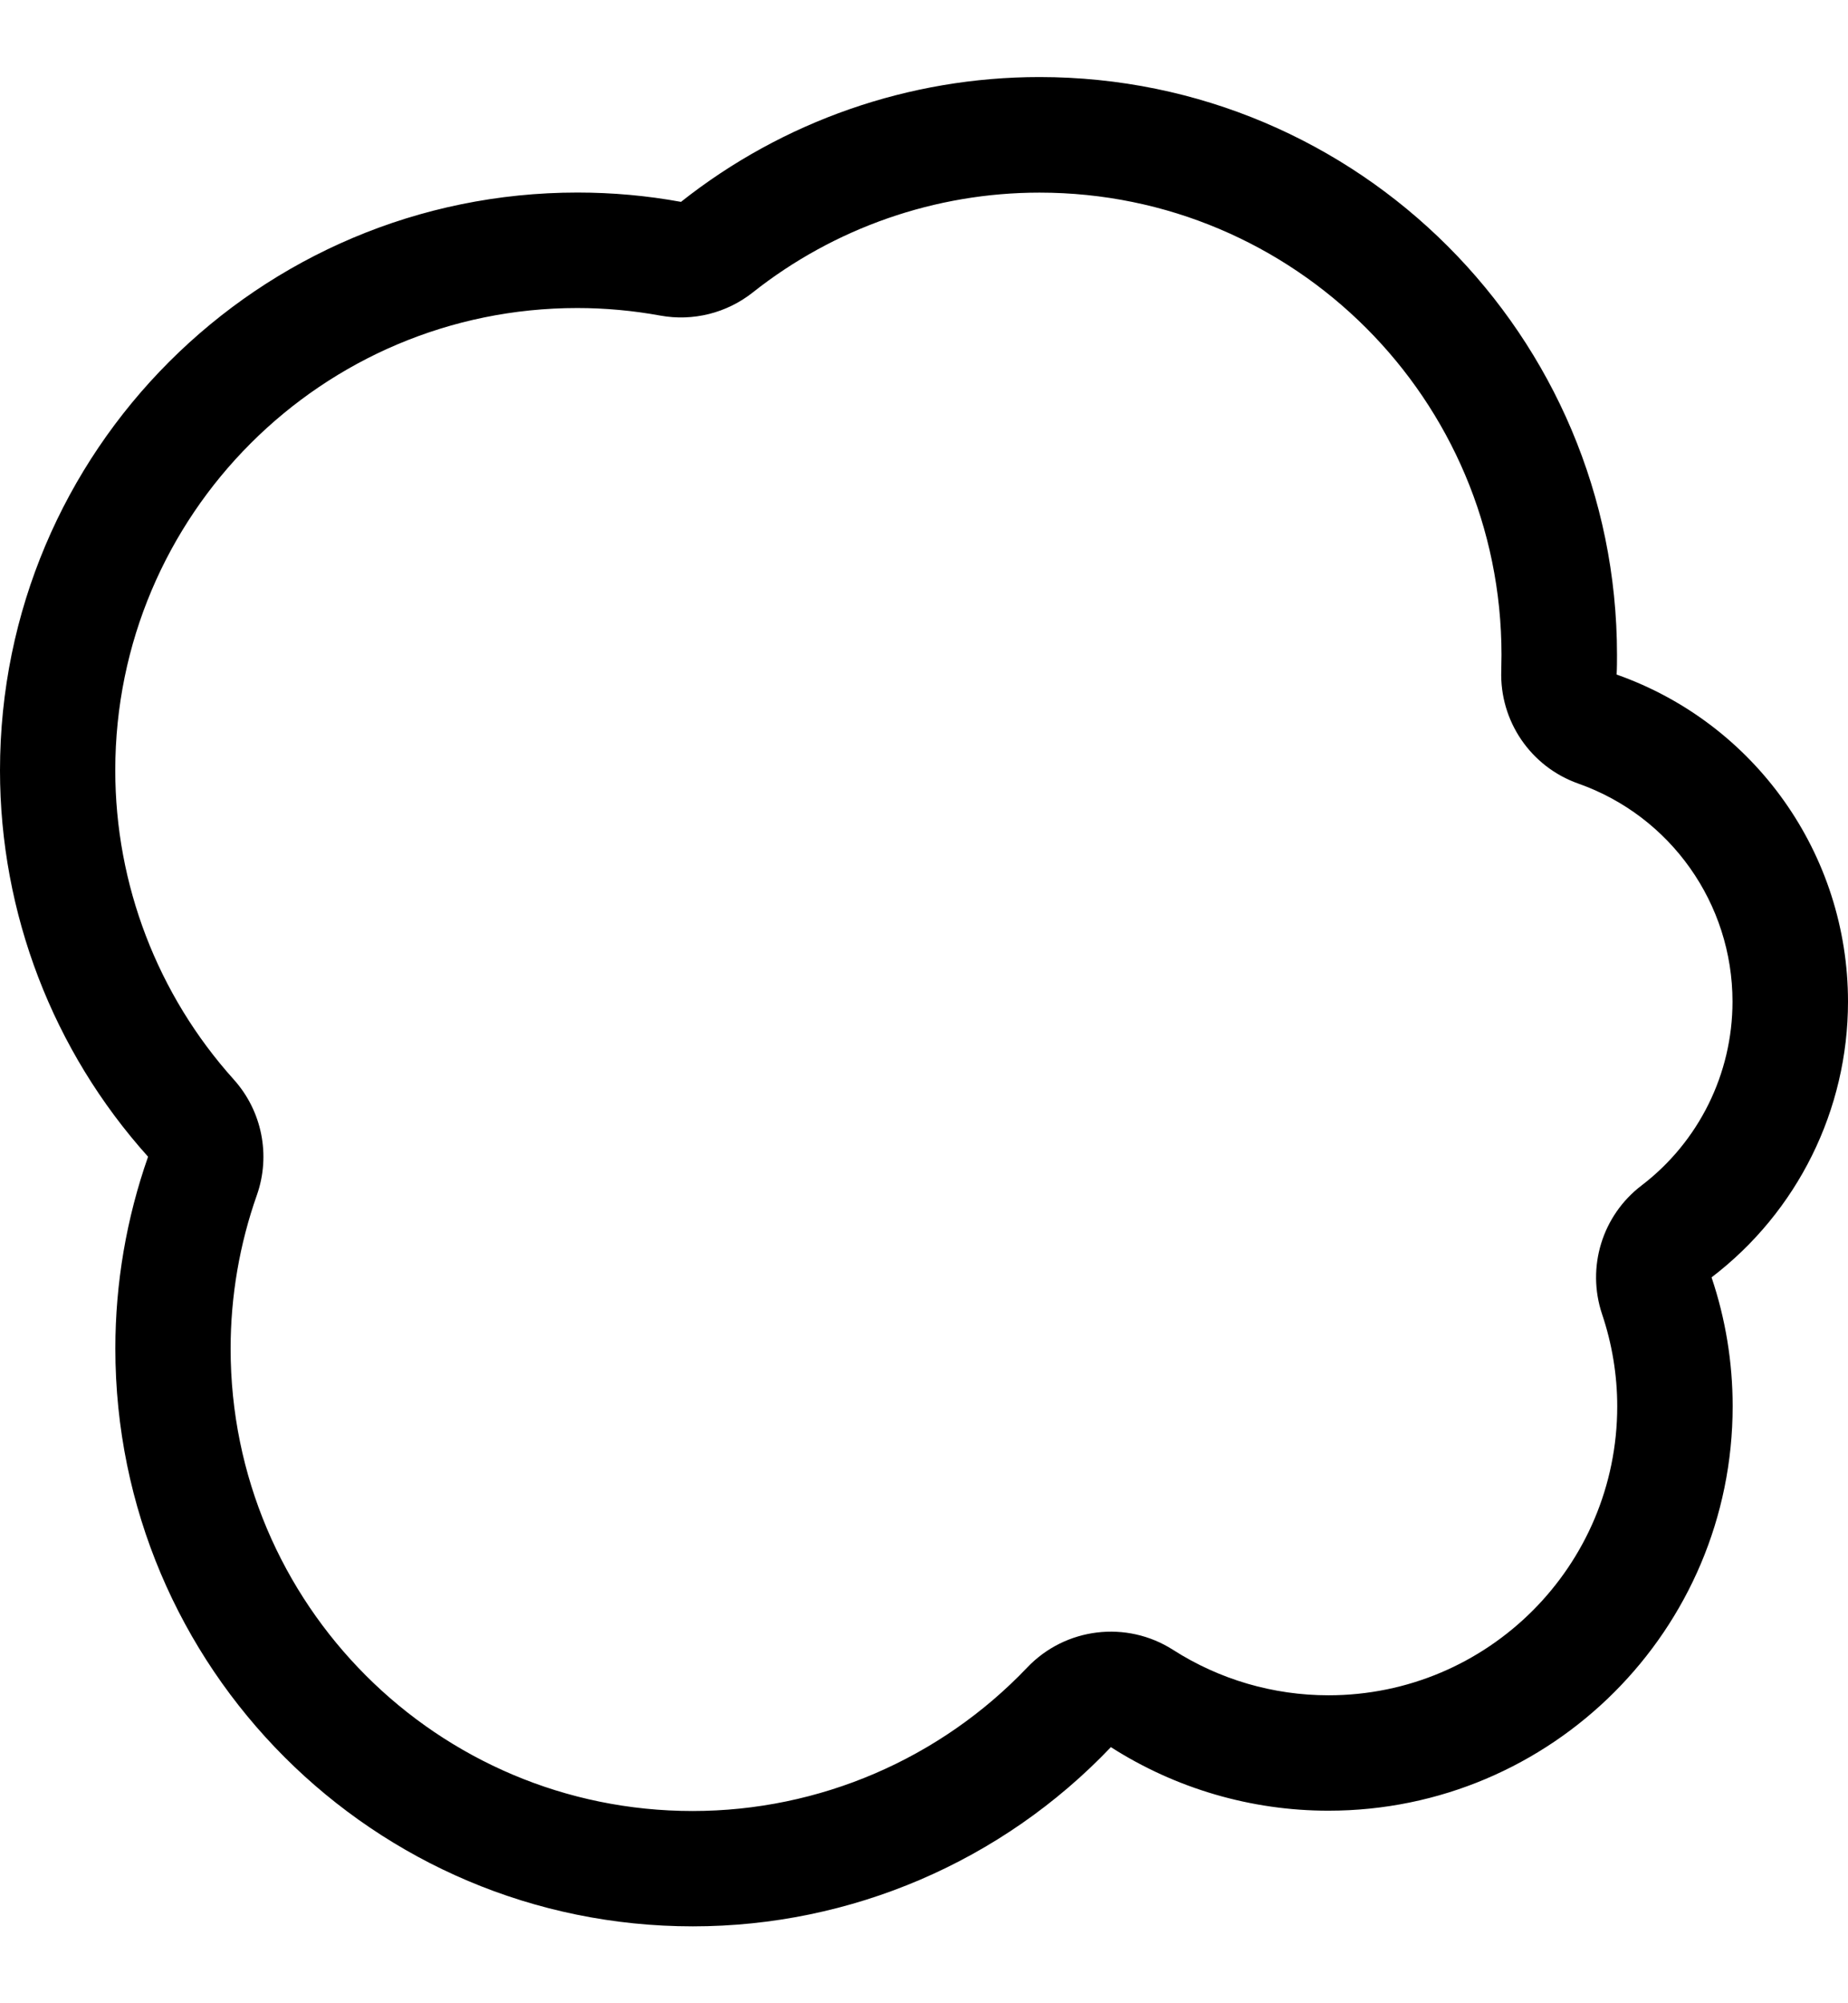 ﻿<?xml version="1.0" encoding="utf-8"?>
<svg version="1.1" xmlns:xlink="http://www.w3.org/1999/xlink" width="24px" height="26px" xmlns="http://www.w3.org/2000/svg">
  <defs>
    <pattern id="BGPattern" patternUnits="userSpaceOnUse" alignment="0 0" imageRepeat="None" />
    <mask fill="white" id="Clip5357">
      <path d="M 13.5 1  C 17.642 1  21 4.358  21 8.5  C 21 8.585  21 8.67  20.995 8.755  C 22.796 9.39  24 11.091  24 13  C 24 14.404  23.345 15.727  22.228 16.579  C 22.41 17.118  22.502 17.683  22.502 18.251  C 22.502 21.151  20.151 23.501  17.252 23.501  C 16.251 23.501  15.271 23.215  14.427 22.676  C 13.012 24.162  11.05 25.002  8.998 25.002  C 4.856 25.002  1.498 21.644  1.498 17.502  C 1.498 16.654  1.642 15.813  1.923 15.013  C 0.685 13.636  0 11.85  0 9.999  C 0 5.857  3.358 2.499  7.5 2.499  C 7.951 2.499  8.401 2.539  8.844 2.62  C 10.169 1.571  11.81 1  13.5 1  Z M 22.5 13  C 22.5 11.727  21.697 10.593  20.497 10.17  C 19.88 9.952  19.475 9.359  19.497 8.704  L 19.5 8.5  C 19.5 5.186  16.814 2.5  13.5 2.5  C 12.148 2.5  10.836 2.957  9.776 3.796  C 9.437 4.064  9 4.173  8.576 4.096  C 8.22 4.031  7.858 3.998  7.497 3.998  C 4.183 3.998  1.497 6.685  1.497 9.998  C 1.497 11.48  2.045 12.909  3.036 14.011  C 3.403 14.419  3.518 14.994  3.336 15.511  C 3.11 16.151  2.995 16.826  2.995 17.505  C 2.995 20.818  5.681 23.505  8.995 23.505  C 10.638 23.505  12.208 22.831  13.341 21.642  C 13.836 21.123  14.63 21.027  15.234 21.413  C 15.837 21.799  16.537 22.003  17.253 22.003  C 19.324 22.003  21.003 20.324  21.003 18.253  C 21.003 17.846  20.936 17.442  20.806 17.056  C 20.602 16.447  20.808 15.776  21.318 15.387  C 22.063 14.819  22.5 13.936  22.5 13  Z " fill-rule="evenodd" />
    </mask>
  </defs>
  <g>
    <path d="M 13.5 1  C 17.642 1  21 4.358  21 8.5  C 21 8.585  21 8.67  20.995 8.755  C 22.796 9.39  24 11.091  24 13  C 24 14.404  23.345 15.727  22.228 16.579  C 22.41 17.118  22.502 17.683  22.502 18.251  C 22.502 21.151  20.151 23.501  17.252 23.501  C 16.251 23.501  15.271 23.215  14.427 22.676  C 13.012 24.162  11.05 25.002  8.998 25.002  C 4.856 25.002  1.498 21.644  1.498 17.502  C 1.498 16.654  1.642 15.813  1.923 15.013  C 0.685 13.636  0 11.85  0 9.999  C 0 5.857  3.358 2.499  7.5 2.499  C 7.951 2.499  8.401 2.539  8.844 2.62  C 10.169 1.571  11.81 1  13.5 1  Z M 22.5 13  C 22.5 11.727  21.697 10.593  20.497 10.17  C 19.88 9.952  19.475 9.359  19.497 8.704  L 19.5 8.5  C 19.5 5.186  16.814 2.5  13.5 2.5  C 12.148 2.5  10.836 2.957  9.776 3.796  C 9.437 4.064  9 4.173  8.576 4.096  C 8.22 4.031  7.858 3.998  7.497 3.998  C 4.183 3.998  1.497 6.685  1.497 9.998  C 1.497 11.48  2.045 12.909  3.036 14.011  C 3.403 14.419  3.518 14.994  3.336 15.511  C 3.11 16.151  2.995 16.826  2.995 17.505  C 2.995 20.818  5.681 23.505  8.995 23.505  C 10.638 23.505  12.208 22.831  13.341 21.642  C 13.836 21.123  14.63 21.027  15.234 21.413  C 15.837 21.799  16.537 22.003  17.253 22.003  C 19.324 22.003  21.003 20.324  21.003 18.253  C 21.003 17.846  20.936 17.442  20.806 17.056  C 20.602 16.447  20.808 15.776  21.318 15.387  C 22.063 14.819  22.5 13.936  22.5 13  Z " fill-rule="nonzero" fill="rgba(0, 0, 0, 1)" stroke="none" class="fill" />
    <path d="M 13.5 1  C 17.642 1  21 4.358  21 8.5  C 21 8.585  21 8.67  20.995 8.755  C 22.796 9.39  24 11.091  24 13  C 24 14.404  23.345 15.727  22.228 16.579  C 22.41 17.118  22.502 17.683  22.502 18.251  C 22.502 21.151  20.151 23.501  17.252 23.501  C 16.251 23.501  15.271 23.215  14.427 22.676  C 13.012 24.162  11.05 25.002  8.998 25.002  C 4.856 25.002  1.498 21.644  1.498 17.502  C 1.498 16.654  1.642 15.813  1.923 15.013  C 0.685 13.636  0 11.85  0 9.999  C 0 5.857  3.358 2.499  7.5 2.499  C 7.951 2.499  8.401 2.539  8.844 2.62  C 10.169 1.571  11.81 1  13.5 1  Z " stroke-width="0" stroke-dasharray="0" stroke="rgba(255, 255, 255, 0)" fill="none" class="stroke" mask="url(#Clip5357)" />
    <path d="M 22.5 13  C 22.5 11.727  21.697 10.593  20.497 10.17  C 19.88 9.952  19.475 9.359  19.497 8.704  L 19.5 8.5  C 19.5 5.186  16.814 2.5  13.5 2.5  C 12.148 2.5  10.836 2.957  9.776 3.796  C 9.437 4.064  9 4.173  8.576 4.096  C 8.22 4.031  7.858 3.998  7.497 3.998  C 4.183 3.998  1.497 6.685  1.497 9.998  C 1.497 11.48  2.045 12.909  3.036 14.011  C 3.403 14.419  3.518 14.994  3.336 15.511  C 3.11 16.151  2.995 16.826  2.995 17.505  C 2.995 20.818  5.681 23.505  8.995 23.505  C 10.638 23.505  12.208 22.831  13.341 21.642  C 13.836 21.123  14.63 21.027  15.234 21.413  C 15.837 21.799  16.537 22.003  17.253 22.003  C 19.324 22.003  21.003 20.324  21.003 18.253  C 21.003 17.846  20.936 17.442  20.806 17.056  C 20.602 16.447  20.808 15.776  21.318 15.387  C 22.063 14.819  22.5 13.936  22.5 13  Z " stroke-width="0" stroke-dasharray="0" stroke="rgba(255, 255, 255, 0)" fill="none" class="stroke" mask="url(#Clip5357)" />
  </g>
</svg>